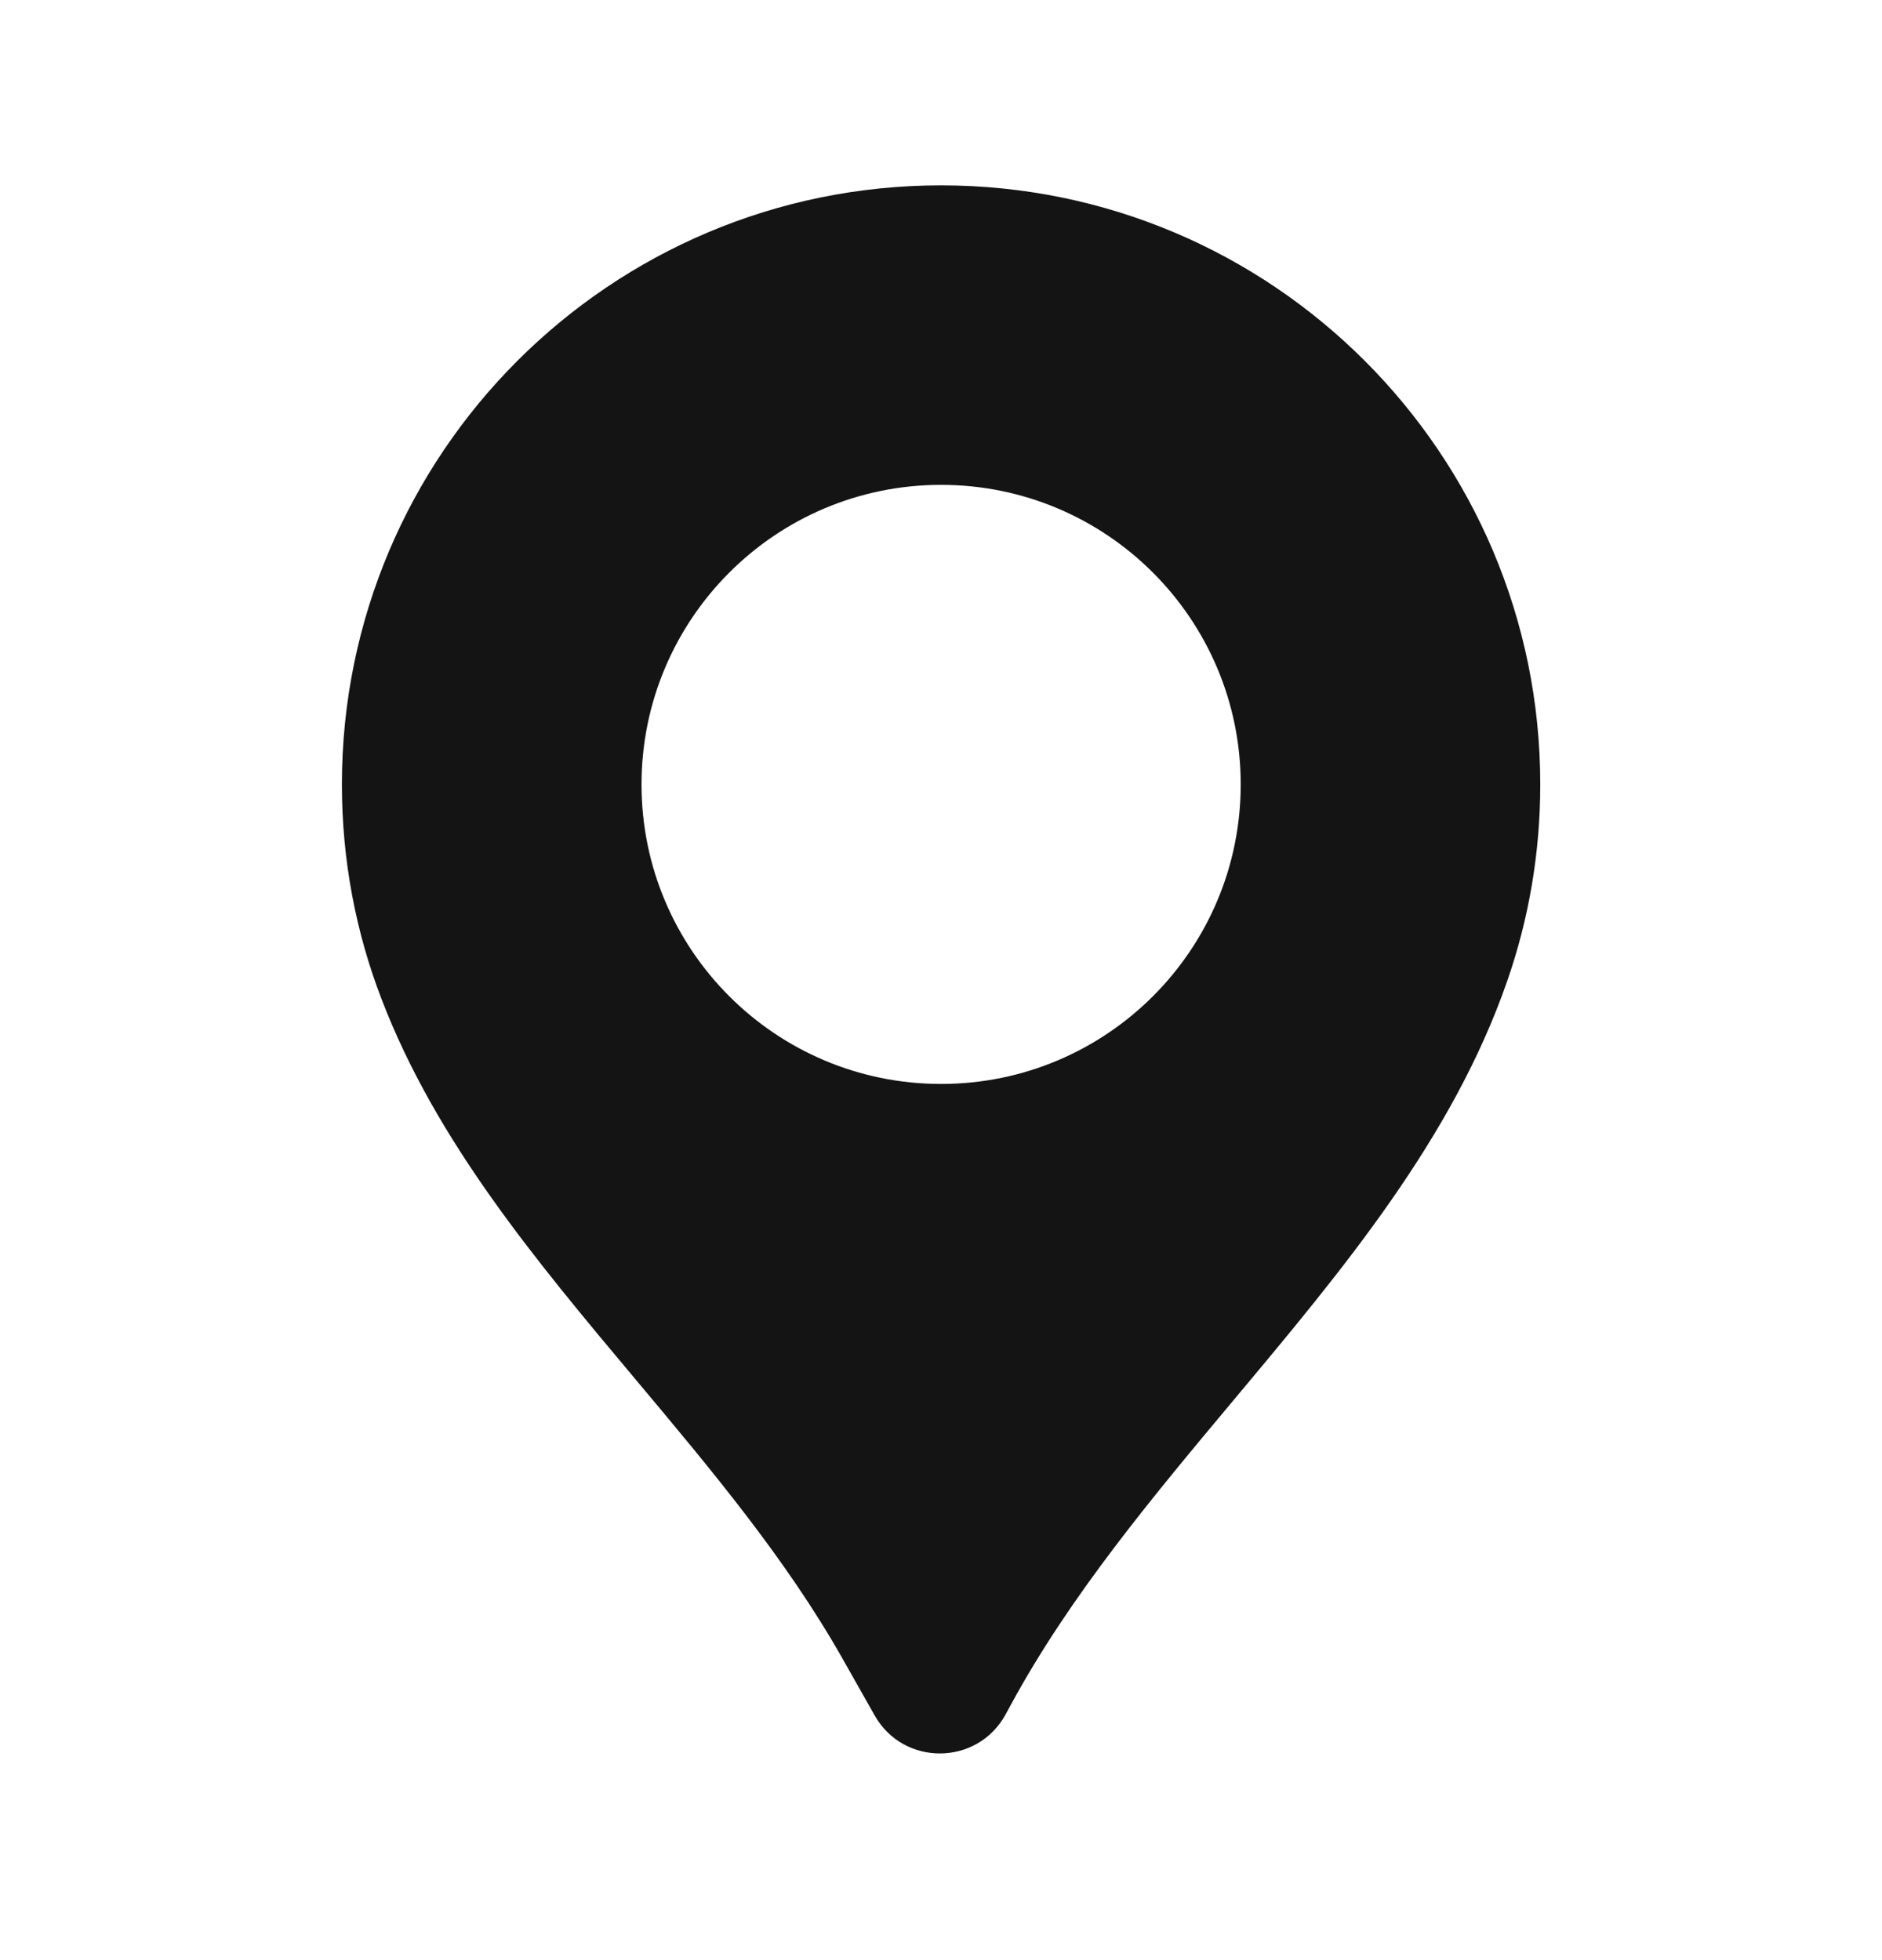 <svg width="24" height="25" viewBox="0 0 24 25" fill="none" xmlns="http://www.w3.org/2000/svg">
<path fill-rule="evenodd" clip-rule="evenodd" d="M12.001 2.364C7.781 2.364 4.36 5.785 4.36 10.005C4.36 10.971 4.539 11.896 4.867 12.746C5.565 14.564 6.838 16.082 8.113 17.603C9.067 18.741 10.023 19.881 10.741 21.149L11.154 21.879C11.523 22.532 12.465 22.524 12.824 21.866L12.897 21.732C13.654 20.341 14.696 19.096 15.735 17.853C17.131 16.185 18.524 14.52 19.221 12.511C19.494 11.726 19.642 10.883 19.642 10.005C19.642 5.785 16.221 2.364 12.001 2.364ZM12.001 13.825C14.111 13.825 15.822 12.115 15.822 10.005C15.822 7.895 14.111 6.184 12.001 6.184C9.891 6.184 8.181 7.895 8.181 10.005C8.181 12.115 9.891 13.825 12.001 13.825Z" fill="#141415"/>
</svg>
